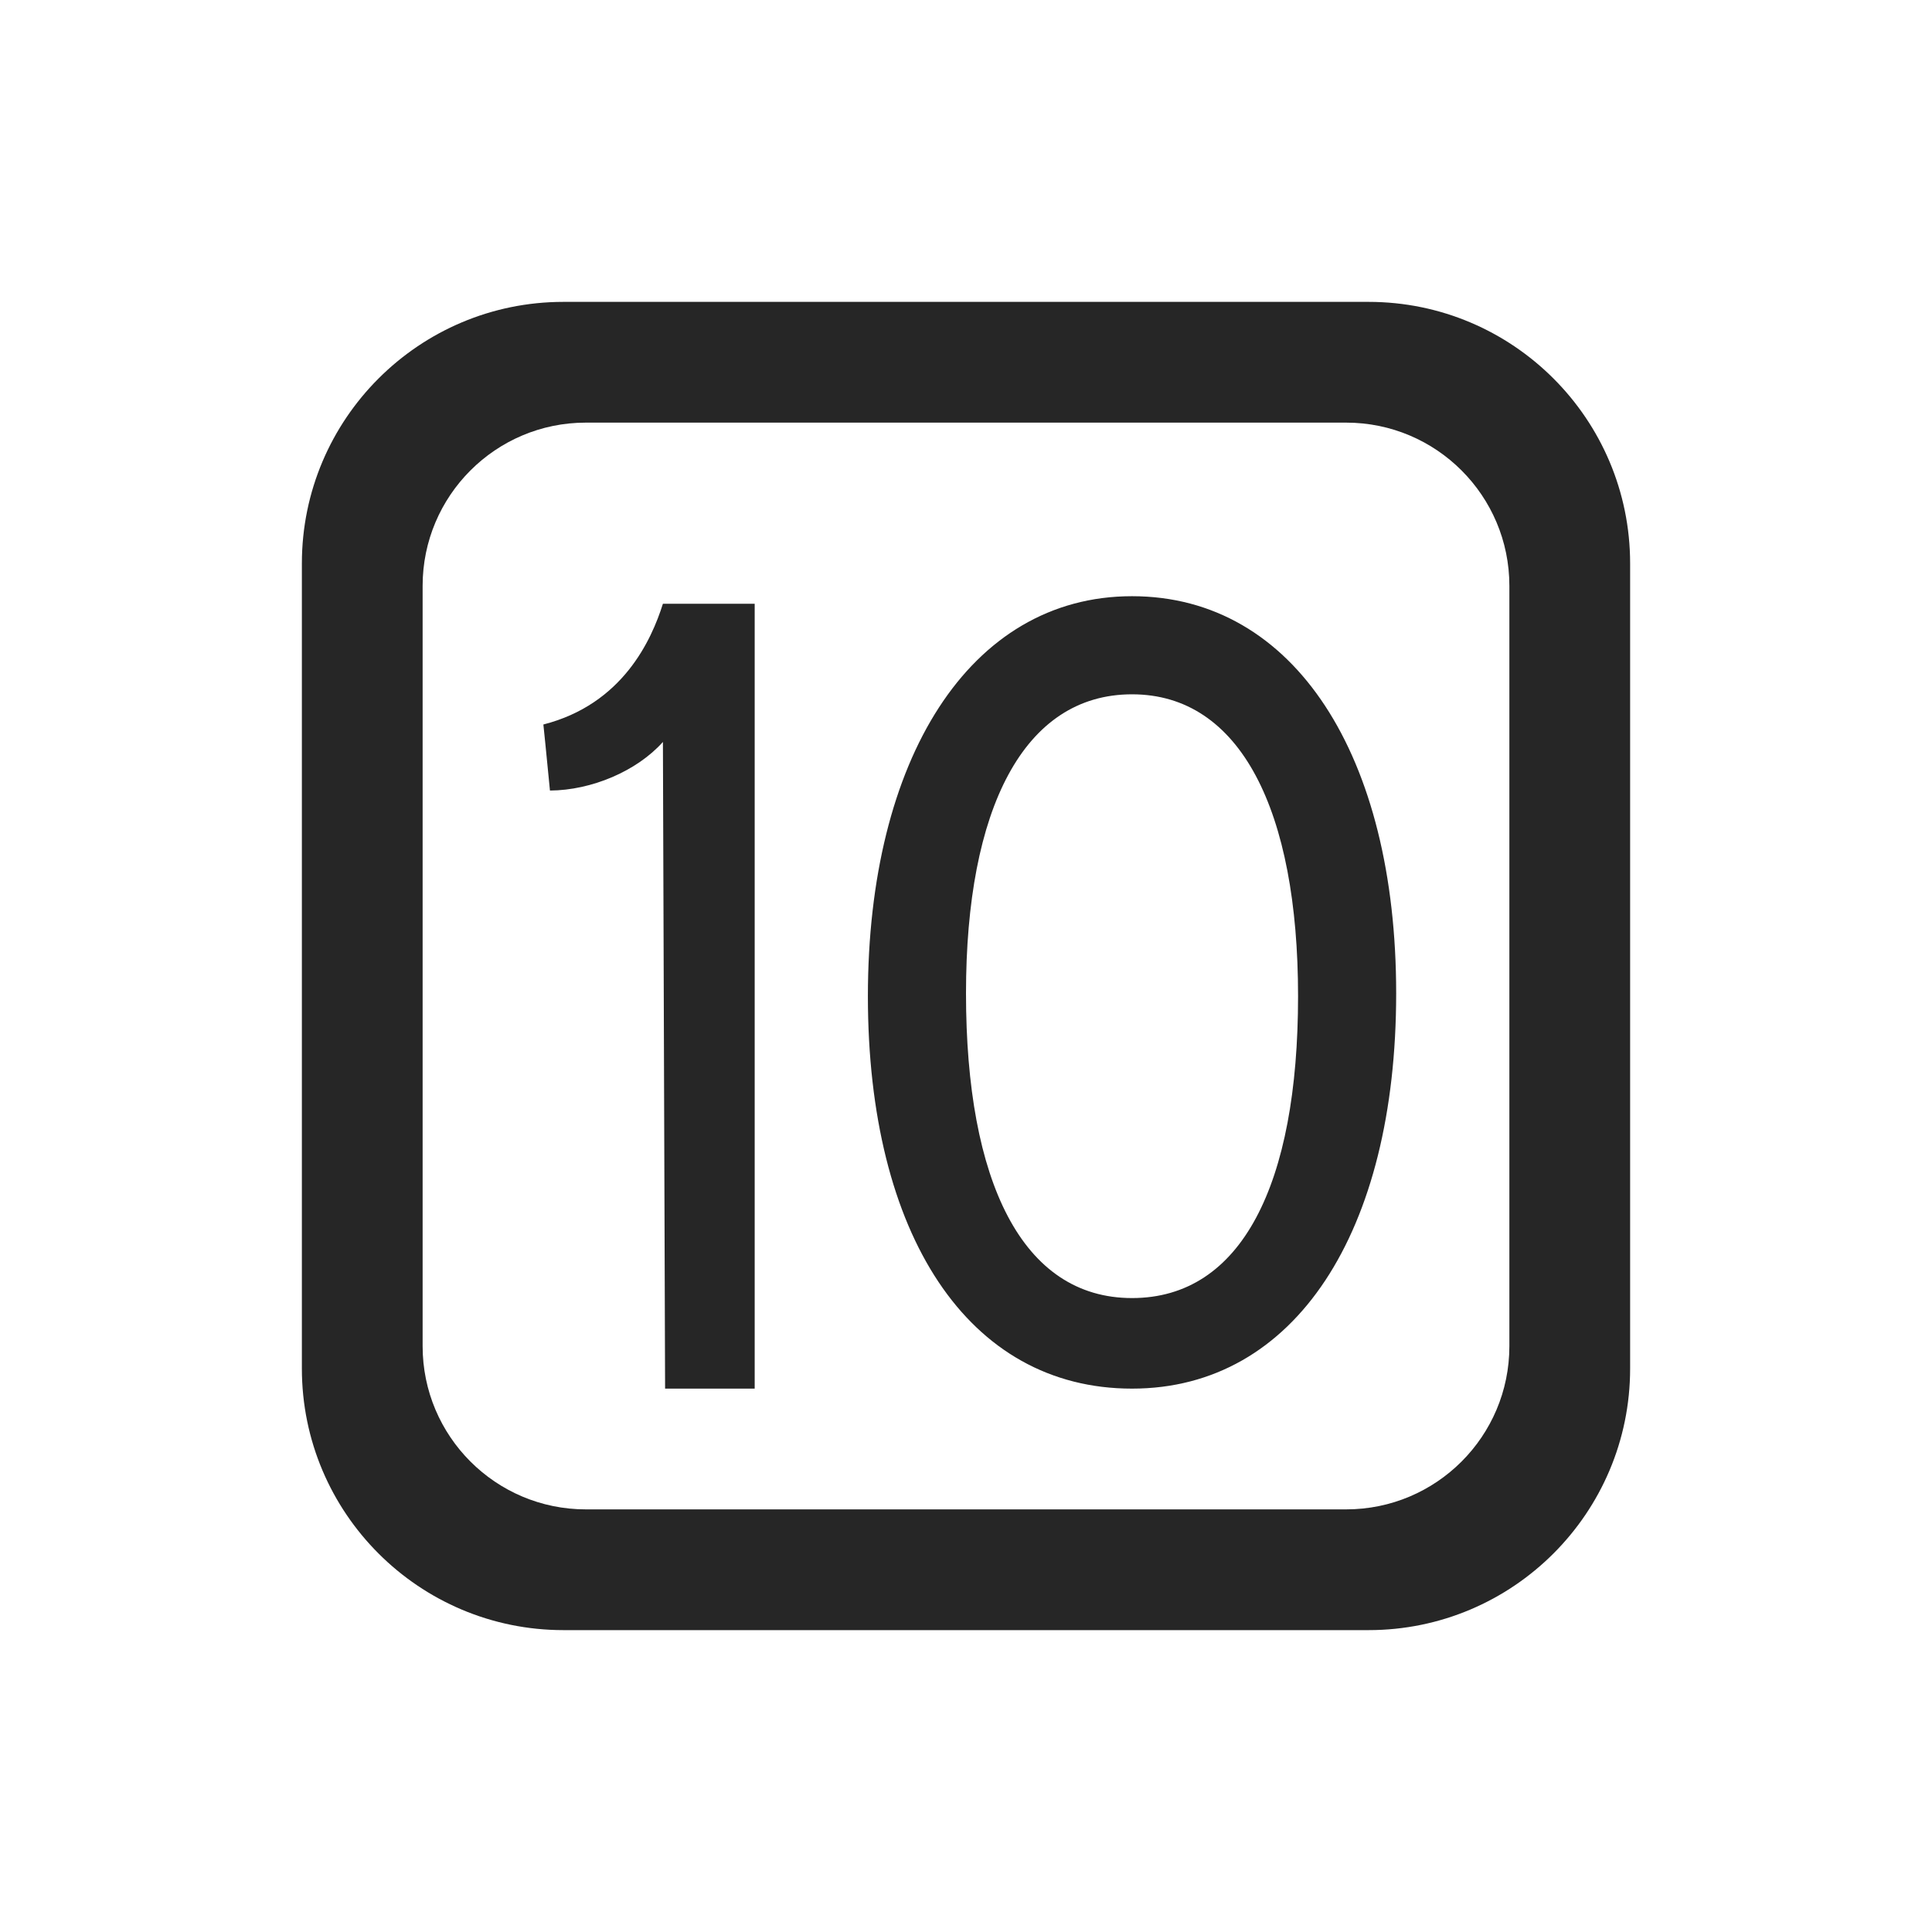 <?xml version="1.0" encoding="UTF-8"?>
<svg xmlns="http://www.w3.org/2000/svg" xmlns:xlink="http://www.w3.org/1999/xlink" viewBox="0 0 32 32" version="1.1" fill="#262626"><g id="surface1" fill="#262626"><path style=" fill-rule:evenodd" d="M 9.332 5 C 6.941 5 5 6.941 5 9.332 L 5 22.668 C 5 25.059 6.941 27 9.332 27 L 22.668 27 C 25.059 27 27 25.059 27 22.668 L 27 9.332 C 27 6.941 25.059 5 22.668 5 Z M 9.703 7 L 22.297 7 C 23.789 7 25 8.211 25 9.703 L 25 22.297 C 25 23.789 23.789 25 22.297 25 L 9.703 25 C 8.211 25 7 23.789 7 22.297 L 7 9.703 C 7 8.211 8.211 7 9.703 7 Z M 18.75 9.875 C 16.055 9.875 14.375 12.582 14.375 16.5 C 14.375 20.453 16.035 23 18.75 23 C 21.453 23 23.125 20.402 23.125 16.453 C 23.125 12.527 21.445 9.875 18.75 9.875 Z M 10.98 10 C 10.789 10.605 10.312 11.664 9 12 C 9 12 9.051 12.488 9.109 13.094 C 9.797 13.09 10.547 12.773 10.98 12.289 L 11.016 23 L 12.5 23 L 12.5 10 Z M 18.75 11.5 C 20.547 11.5 21.5 13.426 21.5 16.5 C 21.5 19.621 20.562 21.5 18.75 21.5 C 16.93 21.5 16 19.57 16 16.453 C 16 13.402 16.953 11.5 18.75 11.5 Z " fill="#262626"/></g></svg>

